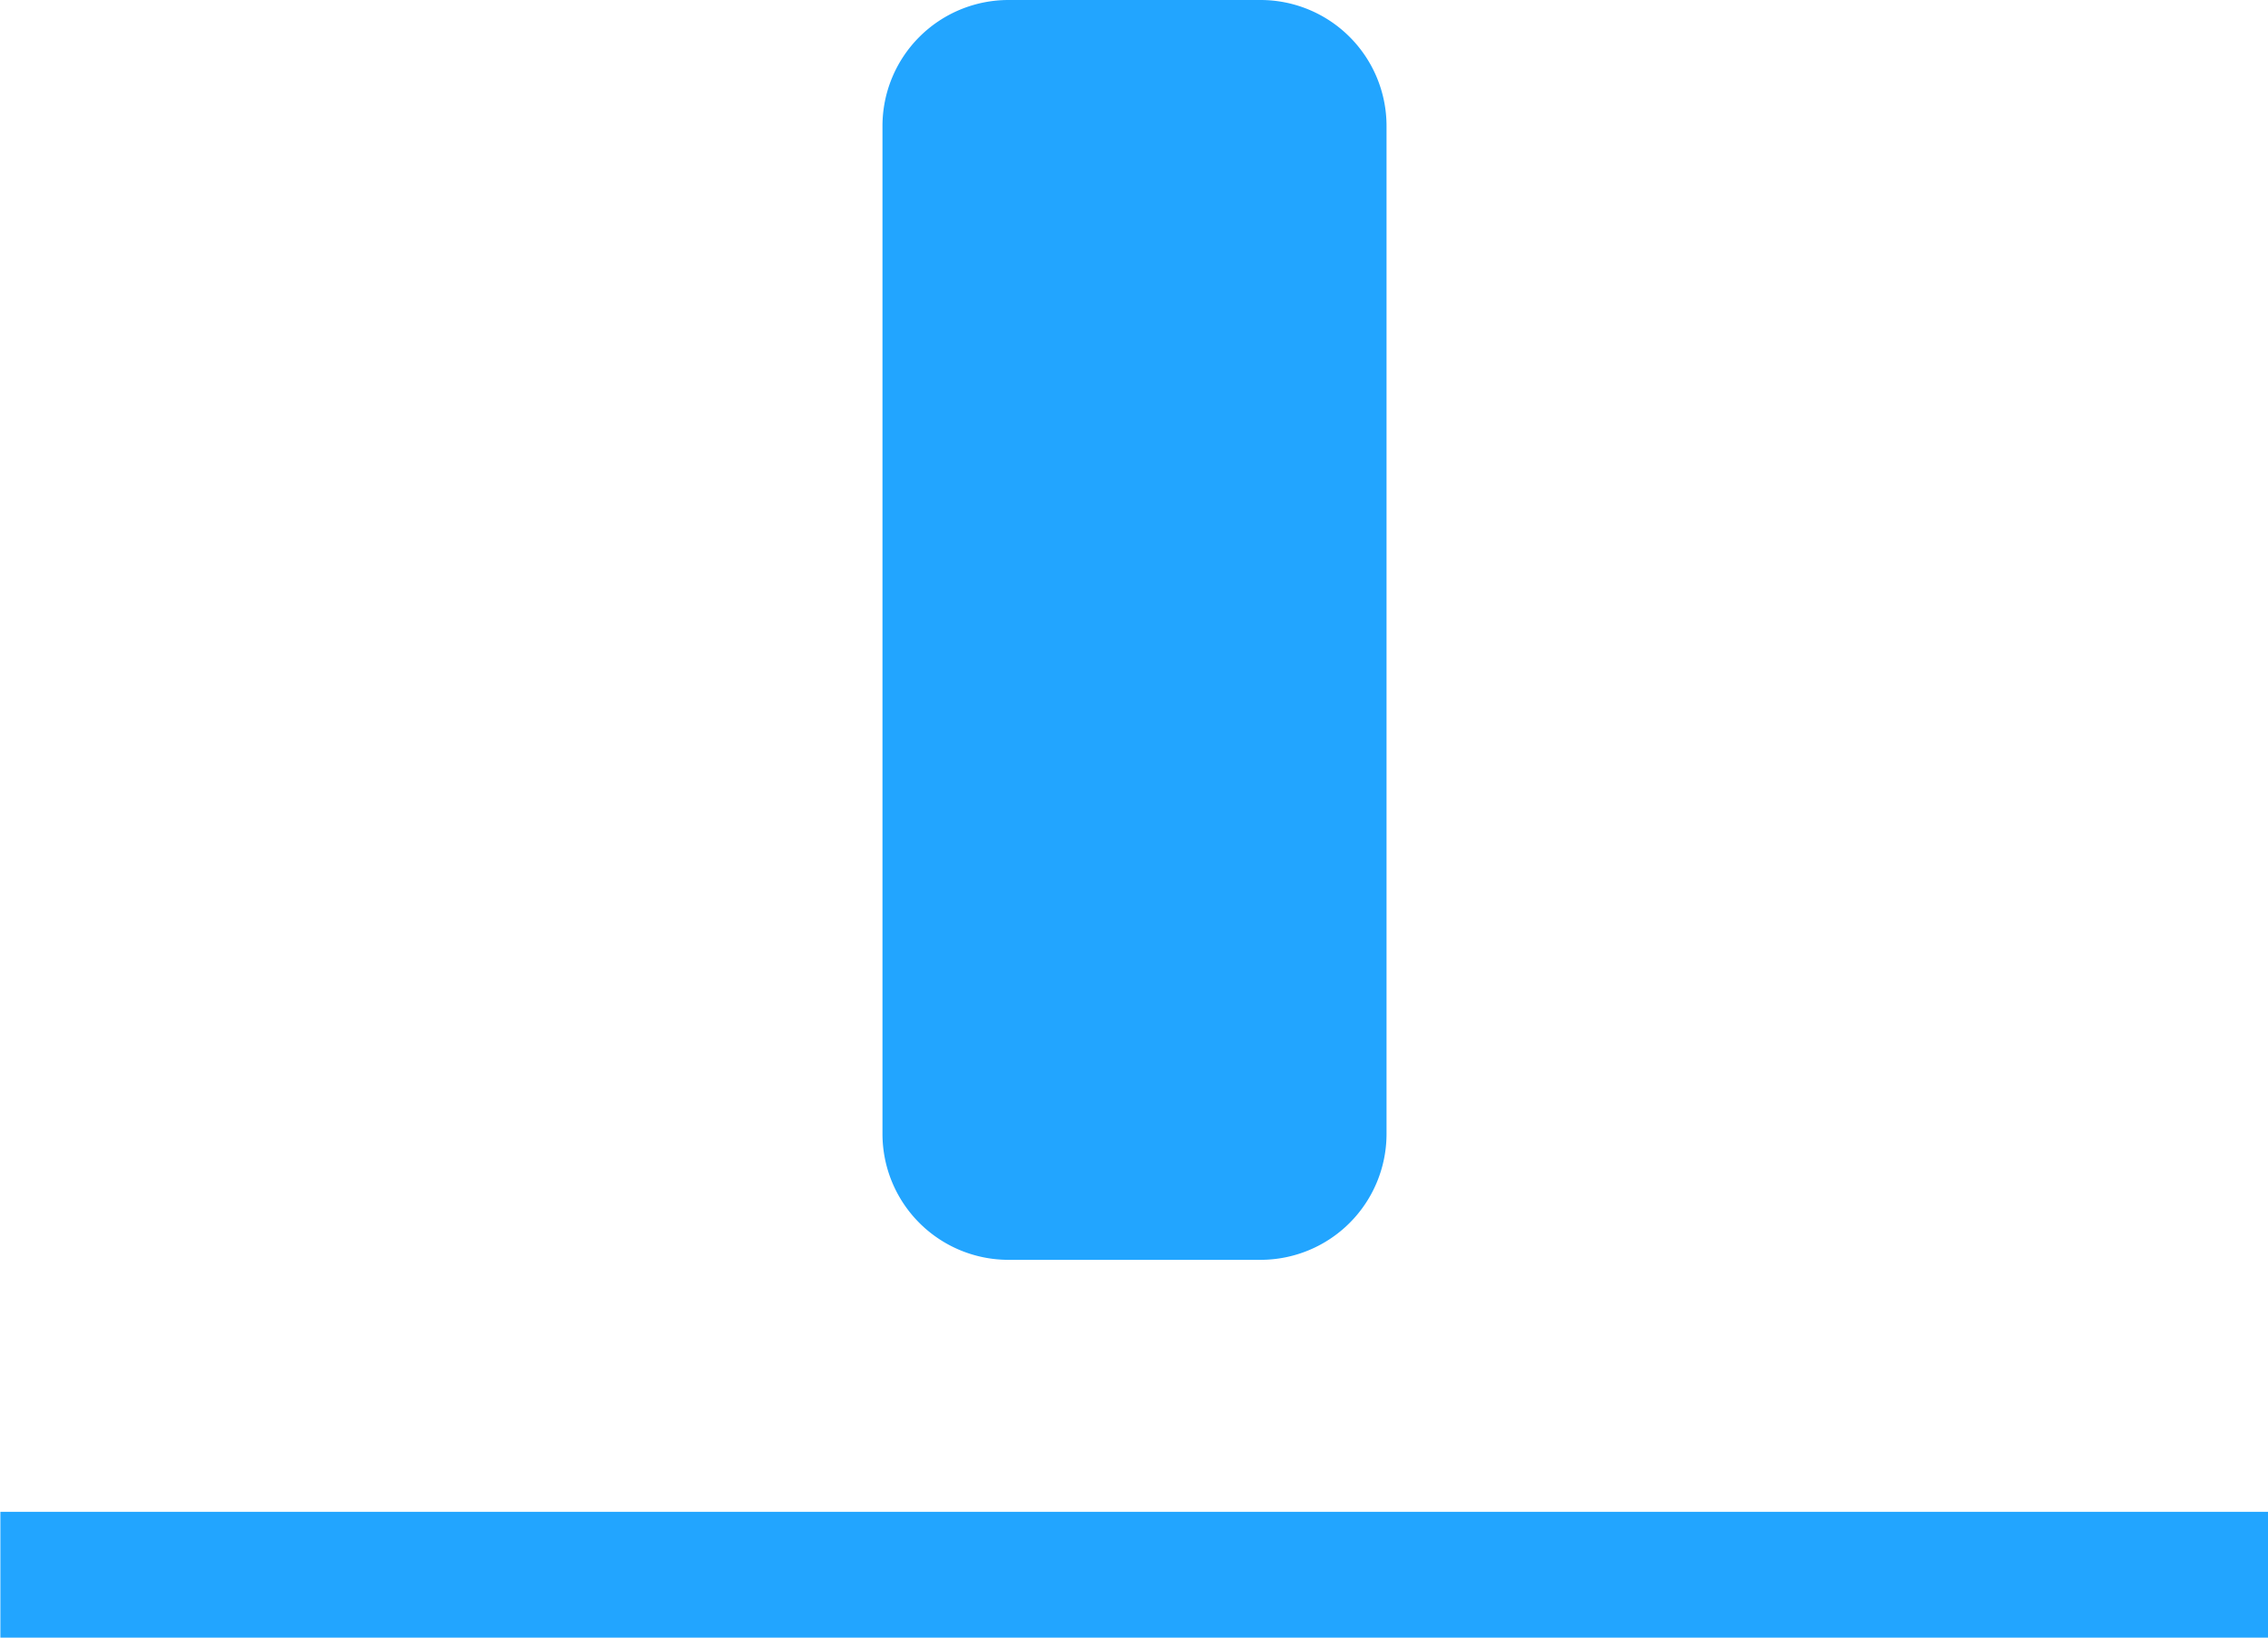 <svg xmlns="http://www.w3.org/2000/svg" viewBox="2691.001 11836 17.998 12.999">
  <defs>
    <style>
      .cls-1 {
        fill: #22a5ff;
      }
    </style>
  </defs>
  <path id="bottom_align" class="cls-1" d="M1283.5-8272v-1h18v1Zm8-3a1,1,0,0,1-1-1v-8a1,1,0,0,1,1-1h2a1,1,0,0,1,1,1v8a1,1,0,0,1-1,1Z" transform="translate(1407.504 20121)"/>
</svg>
